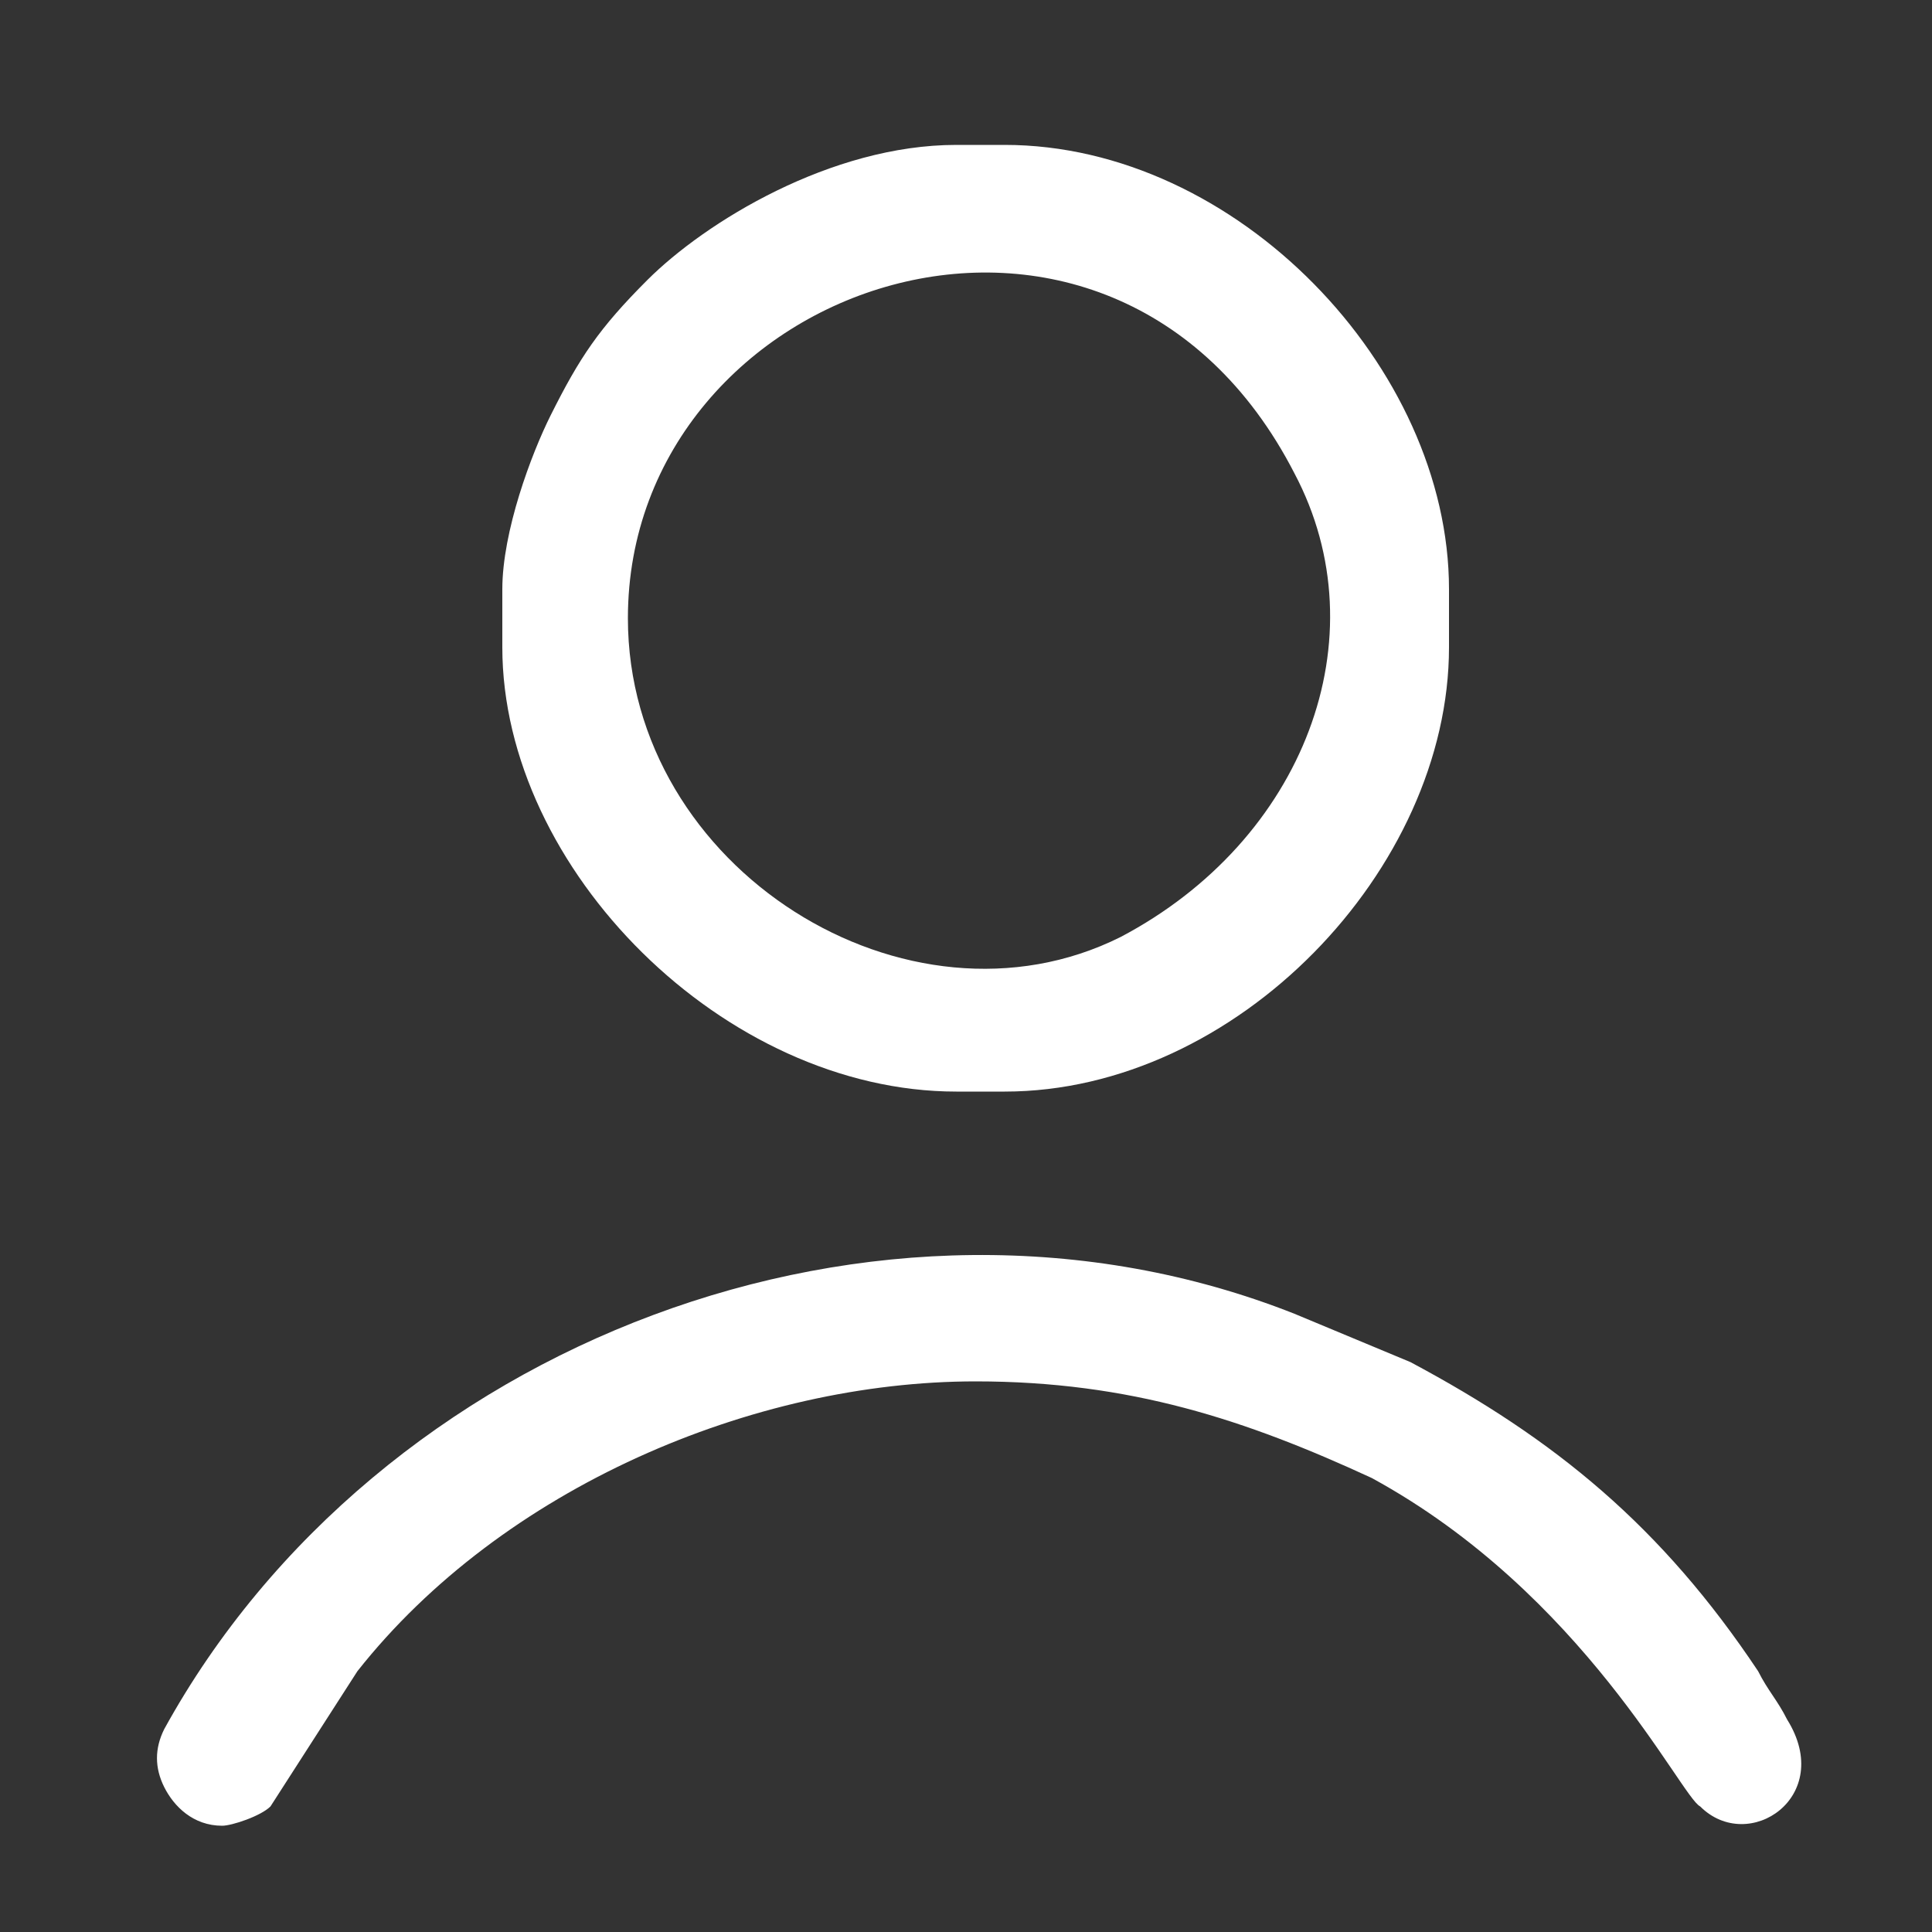 <?xml version="1.0" encoding="UTF-8"?>
<!DOCTYPE svg PUBLIC "-//W3C//DTD SVG 1.1//EN" "http://www.w3.org/Graphics/SVG/1.1/DTD/svg11.dtd">
<!-- Creator: CorelDRAW X8 -->
<svg xmlns="http://www.w3.org/2000/svg" xml:space="preserve" width="200px" height="200px" version="1.1" shape-rendering="geometricPrecision" text-rendering="geometricPrecision" image-rendering="optimizeQuality" fill-rule="evenodd" clip-rule="evenodd"
viewBox="0 0 200 200"
 xmlns:xlink="http://www.w3.org/1999/xlink">
 <rect x="0" y="0" width="200" height="200" fill="#333333" stroke="none"/>
 <g id="Layer_x0020_1">
  <rect fill="none" width="200" height="200"/>
  <g id="_1849571449200">
   <path fill="white" d="M65 64c0,-35 50,-52 69,-15 9,17 1,38 -18,48 -22,11 -51,-7 -51,-33zm-13 -3l0 6c0,23 23,46 47,46l5 0c24,0 46,-23 46,-46l0 -6c0,-23 -22,-46 -46,-46l-5 0c-13,0 -26,8 -32,14 -5,5 -7,8 -10,14 -2,4 -5,12 -5,18z"/>
   <path fill="white" d="M23 189c1,0 4,-1 5,-2l9 -14c15,-19 41,-30 64,-30 16,0 28,4 41,10 22,12 32,33 34,34 5,5 14,-1 9,-9 -1,-2 -2,-3 -3,-5 -10,-15 -21,-24 -36,-32l-12 -5c-43,-17 -95,3 -117,43 -1,2 -1,4 0,6 1,2 3,4 6,4z"/>
  </g>
 </g>
</svg>
